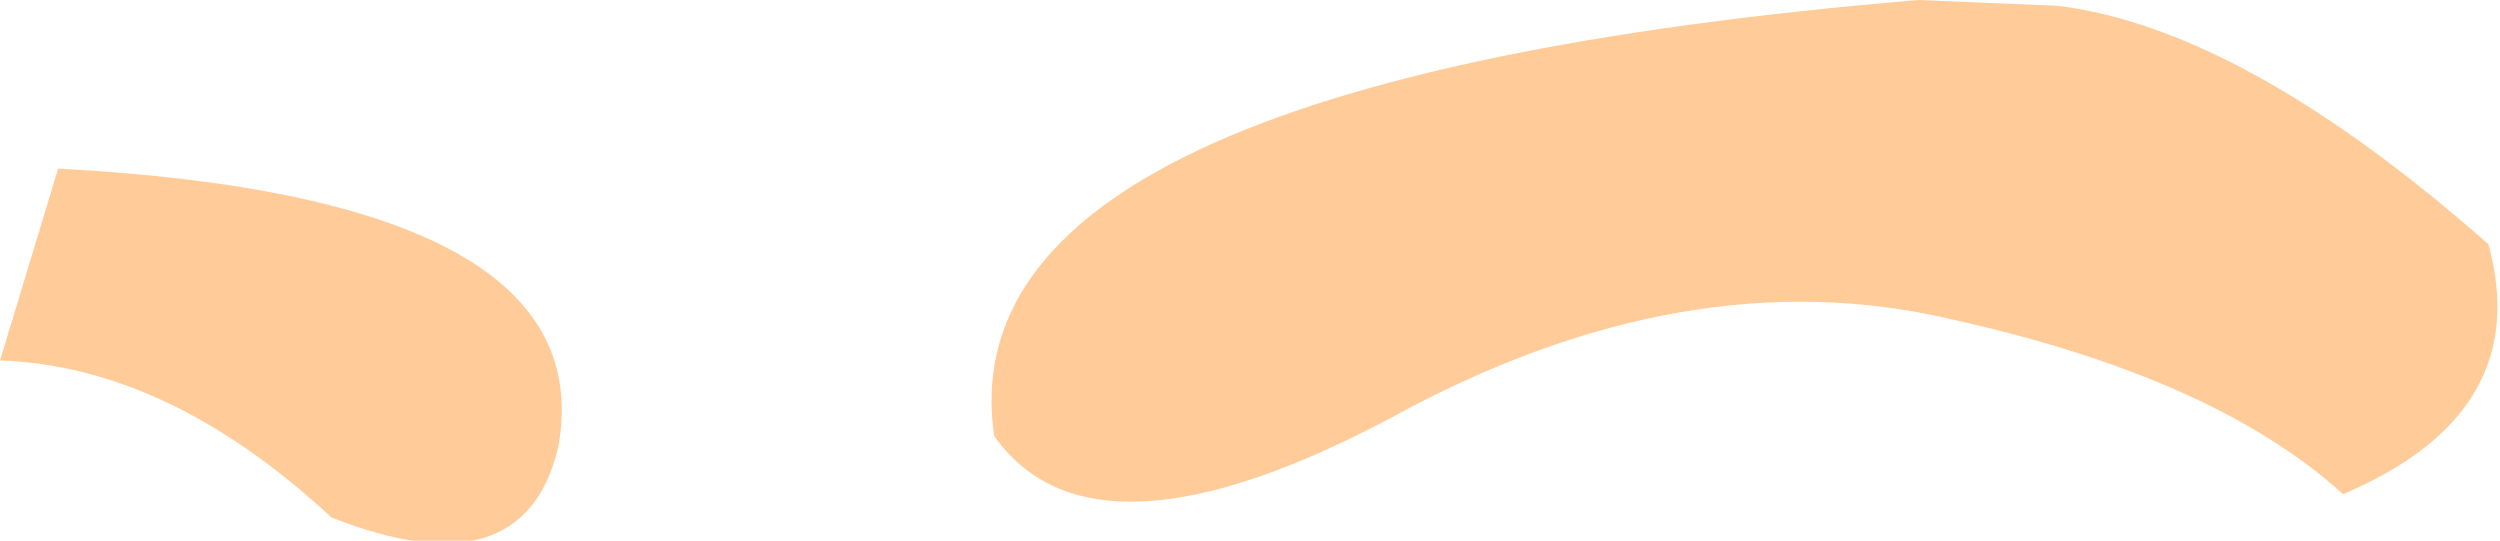 <?xml version="1.0" encoding="UTF-8" standalone="no"?>
<svg xmlns:xlink="http://www.w3.org/1999/xlink" height="4.65px" width="21.5px" xmlns="http://www.w3.org/2000/svg">
  <g transform="matrix(1.0, 0.0, 0.0, 1.0, 28.3, 141.9)">
    <path d="M-25.45 -137.45 Q-26.85 -138.75 -28.3 -138.8 L-27.8 -140.45 Q-23.1 -140.2 -23.5 -138.05 -23.8 -136.8 -25.45 -137.45 M-10.6 -141.85 Q-9.0 -141.65 -6.9 -139.8 -6.5 -138.35 -8.15 -137.65 -9.25 -138.65 -11.5 -139.15 -13.8 -139.7 -16.35 -138.3 -18.9 -136.95 -19.75 -138.15 -20.2 -141.2 -11.8 -141.9 L-10.6 -141.85" fill="#ffcc99" fill-rule="evenodd" stroke="none"/>
  </g>
</svg>
